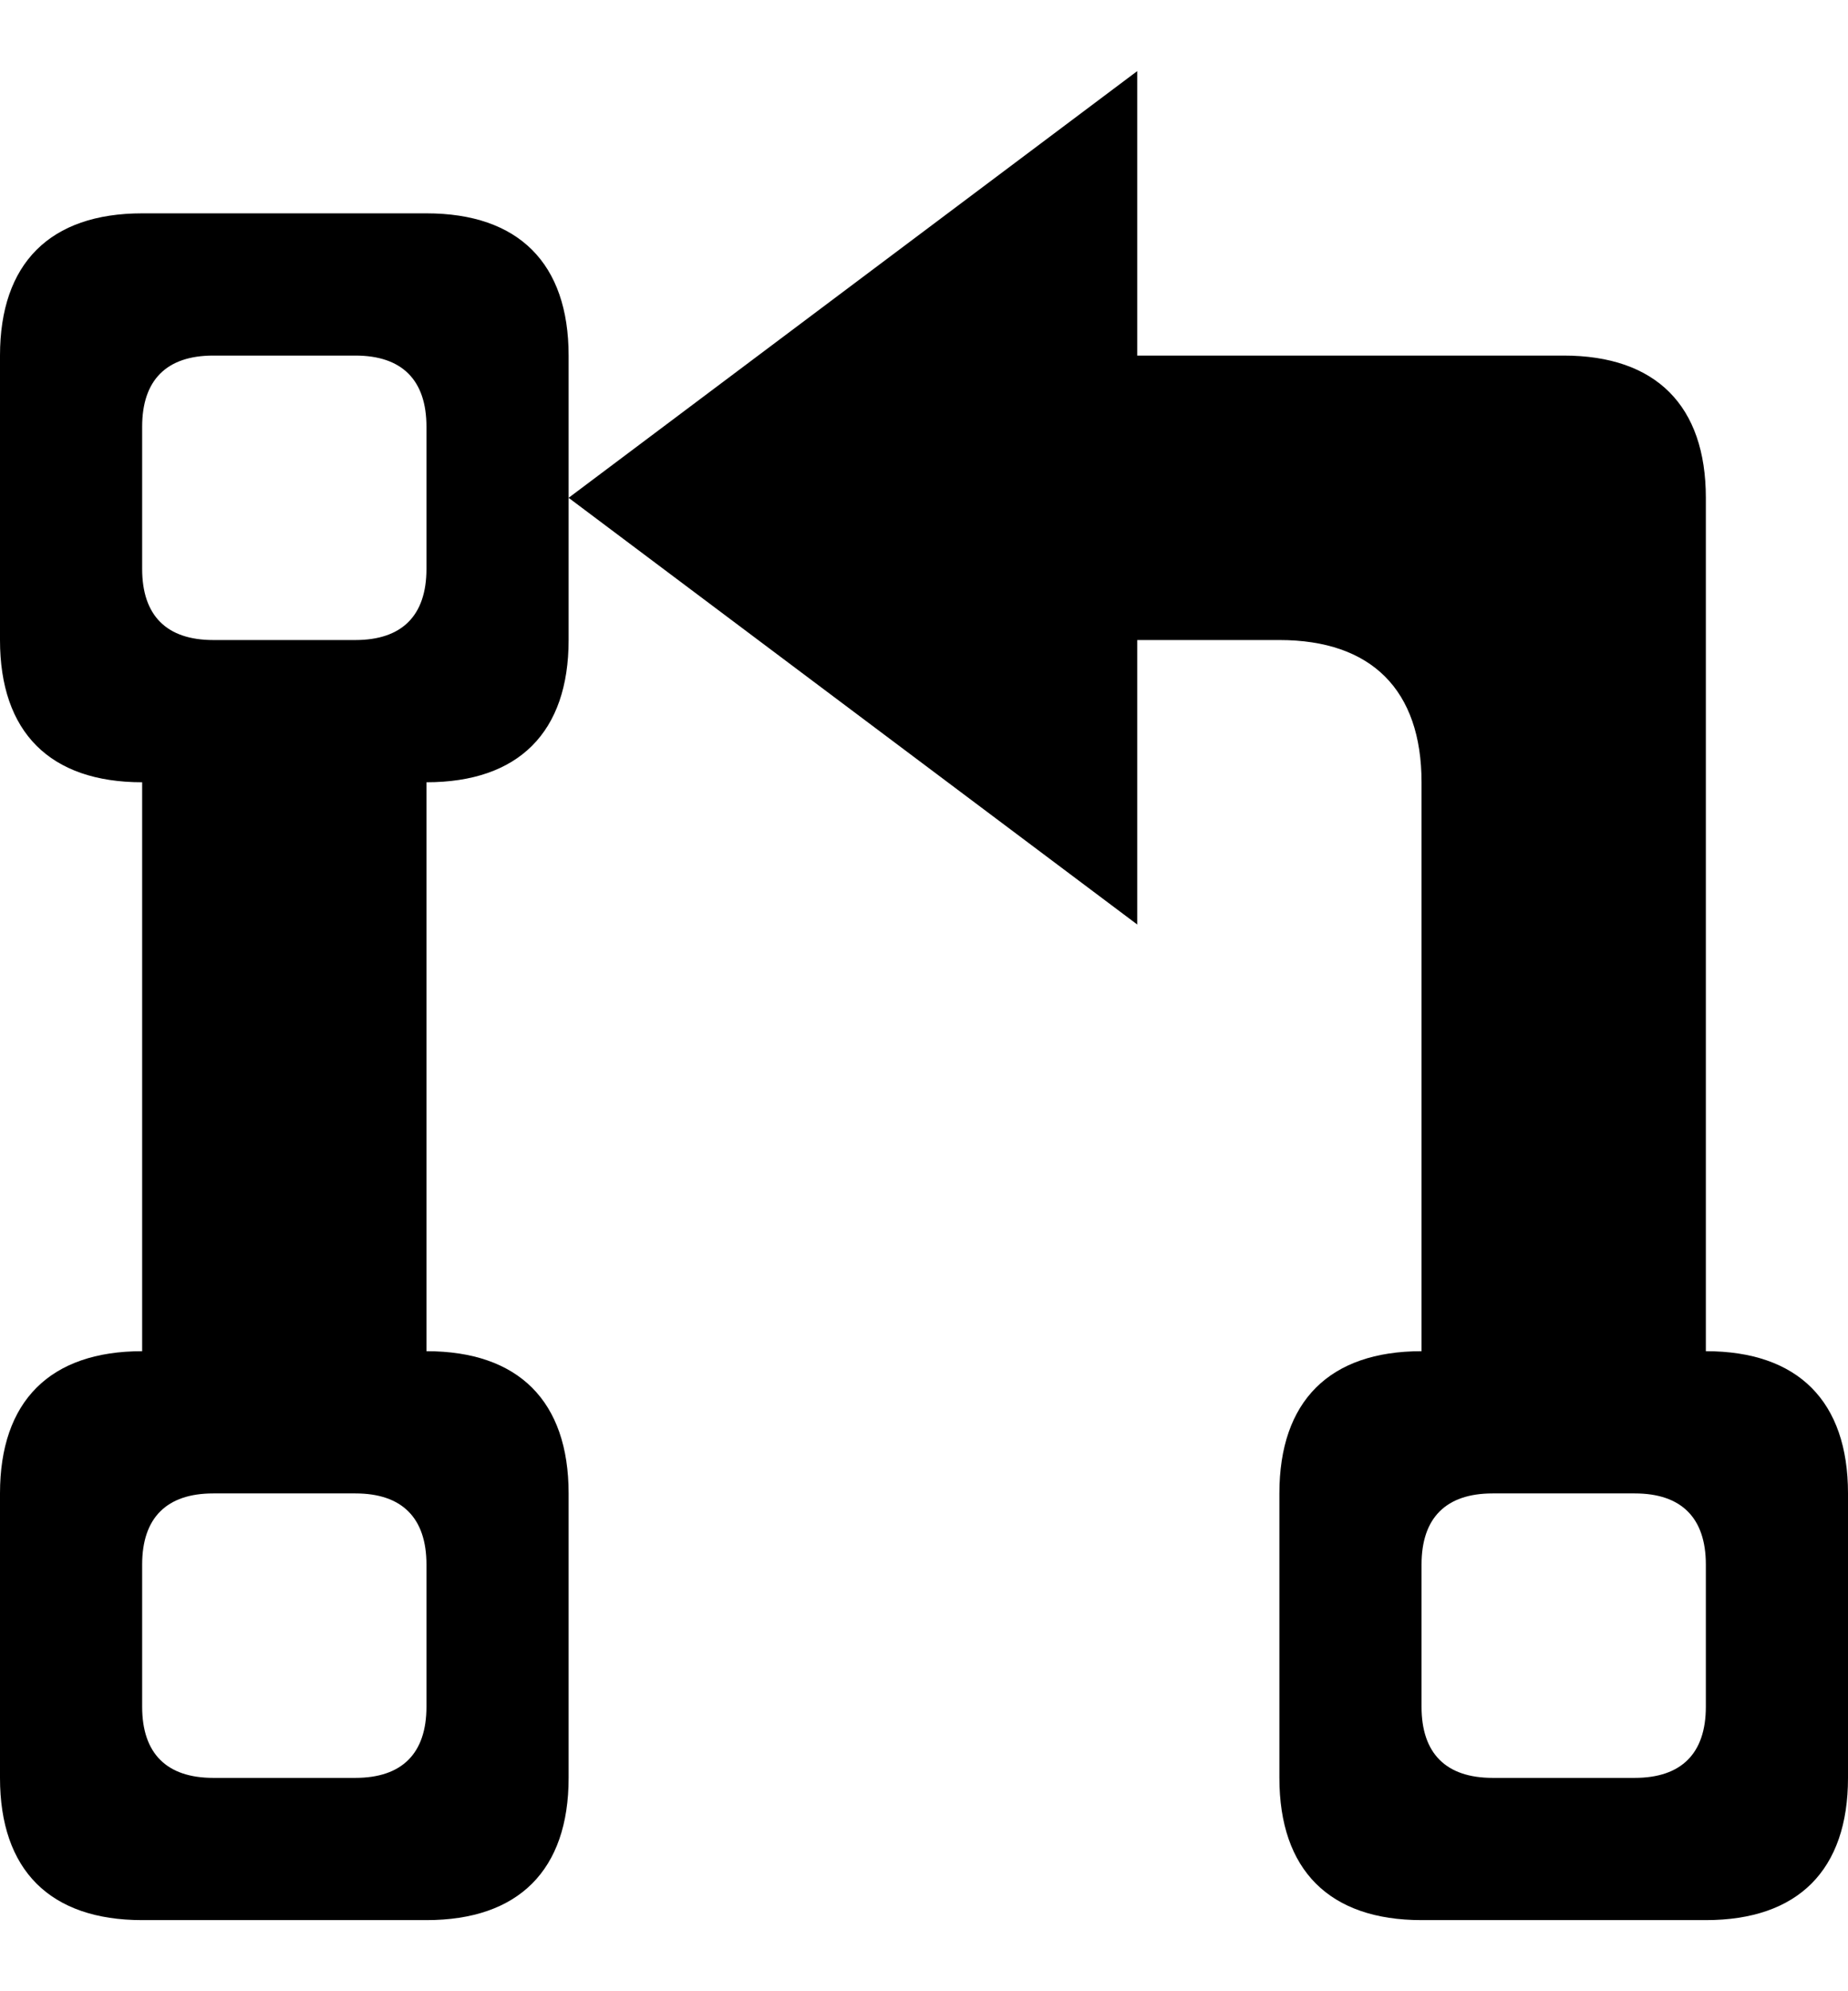 <?xml version="1.0" encoding="utf-8"?>
<!-- Generator: Adobe Illustrator 16.0.0, SVG Export Plug-In . SVG Version: 6.00 Build 0)  -->
<!DOCTYPE svg PUBLIC "-//W3C//DTD SVG 1.1//EN" "http://www.w3.org/Graphics/SVG/1.1/DTD/svg11.dtd">
<svg version="1.1" id="Layer_1" xmlns="http://www.w3.org/2000/svg" xmlns:xlink="http://www.w3.org/1999/xlink" x="0px" y="0px"
	 width="1664px" height="1792px" viewBox="0 0 1664 1792" enable-background="new 0 0 1664 1792" xml:space="preserve">
<path d="M1280,704v512c-83,0-128,45-128,128v256c0,83,45,128,128,128h256c83,0,128-45,128-128v-256c0-83-45-128-128-128V448
	c0-83-45-128-128-128h-384V64L512,448l512,384V576h128C1235,576,1280,621,1280,704z M1344,1344h128c42,0,64,22,64,64v128
	c0,42-22,64-64,64h-128c-42,0-64-22-64-64v-128C1280,1366,1302,1344,1344,1344z M128,704L128,704v512 M384,1216L384,1216V704
	 M384,1216V704c83,0,128-45,128-128V320c0-83-45-128-128-128H128C45,192,0,237,0,320v256c0,83,45,128,128,128v512
	c-83,0-128,45-128,128v256c0,83,45,128,128,128h256c83,0,128-45,128-128v-256C512,1261,467,1216,384,1216z M192,1344h128
	c42,0,64,22,64,64v128c0,42-22,64-64,64H192c-42,0-64-22-64-64v-128C128,1366,150,1344,192,1344z M192,320h128c42,0,64,22,64,64v128
	c0,42-22,64-64,64H192c-42,0-64-22-64-64V384C128,342,150,320,192,320z"/>
</svg>

